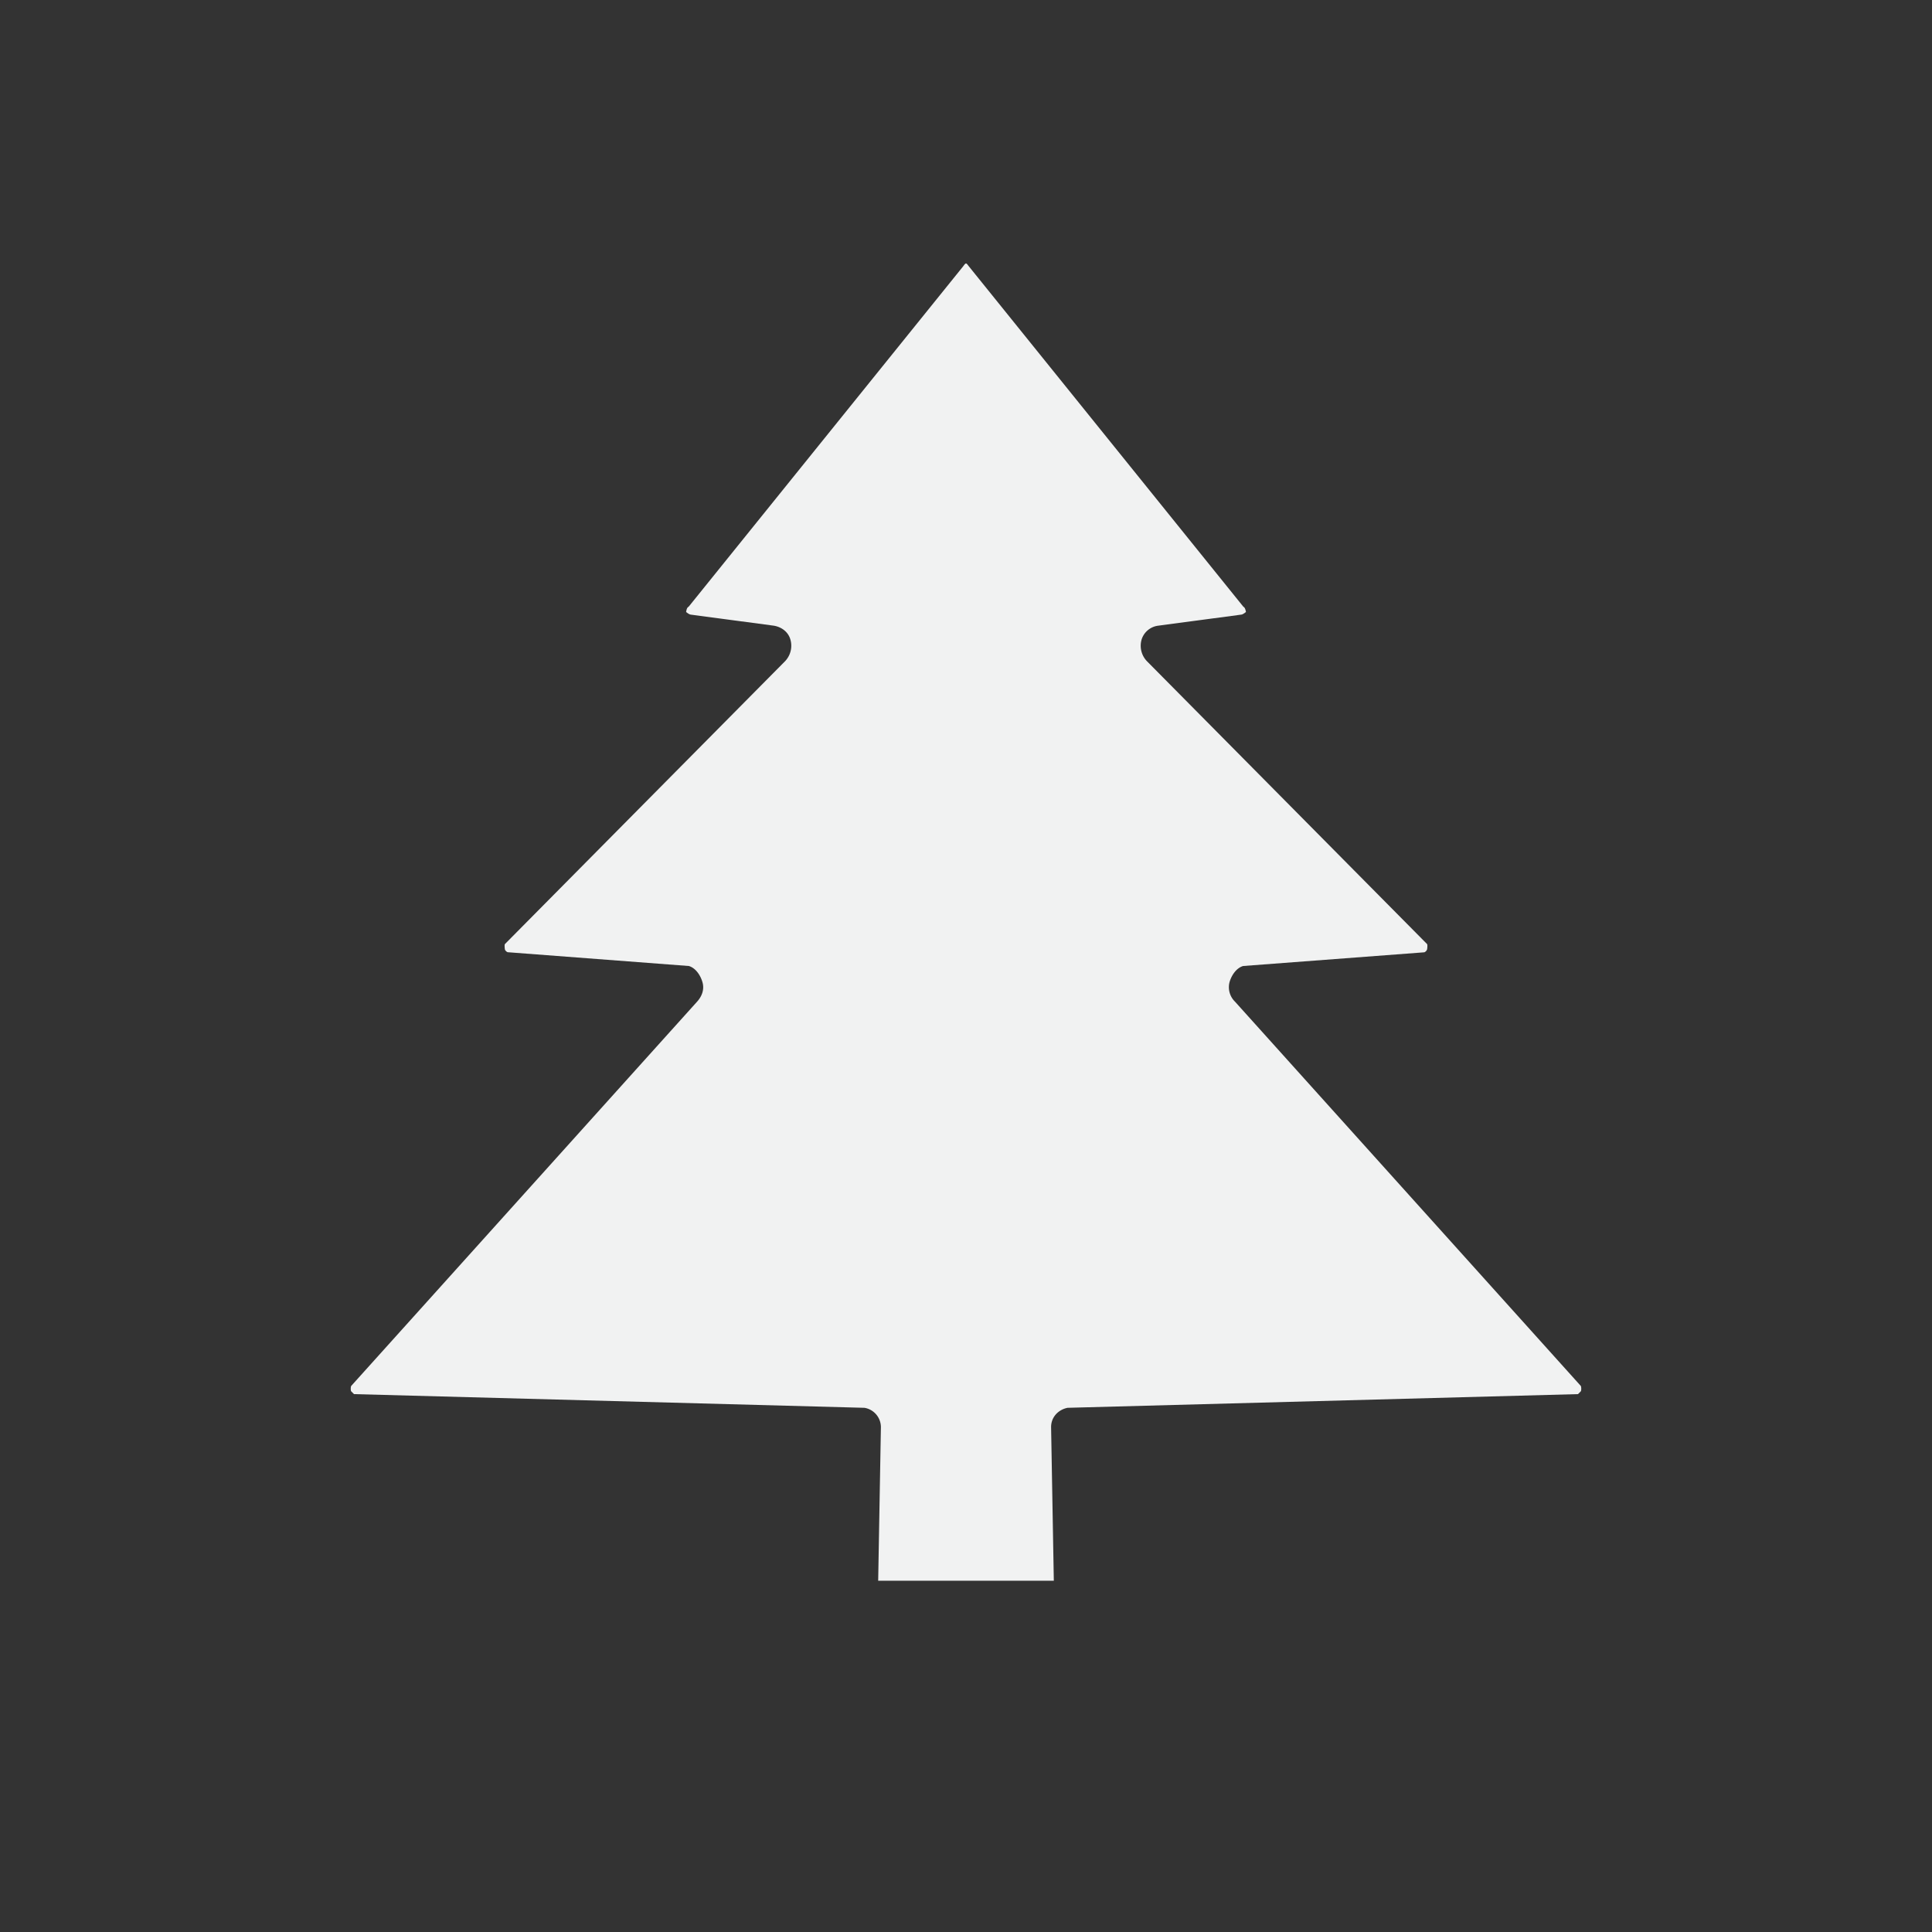 <!--Part of Monotone: https://github.com/sixsixfive/Monotone, released under cc-by-sa_v4-->
<svg viewBox="-3 -3 22 22" width="44" height="44" xmlns="http://www.w3.org/2000/svg">
    <rect x="-3" y="-3" width="22" height="22" fill="#333333" stroke="none"/>
    <path d="M8 0c-.011.001-.025.023-.031.031L4.844 3.906c-.007.008-.023.007-.031.063.04.032.05.029.062.031l.938.125c.087.015.162.07.187.156a.255.255 0 0 1-.062.25L2.75 7.75c-.007.007-.003.05 0 .063.003.011.02.027.031.03L4.844 8c.078.023.134.107.156.188.022.08-.007.157-.062.218L1 12.781c-.008.011-.008.056 0 .063l.031.031 5.813.156a.224.224 0 0 1 .187.219L7 15h2l-.031-1.75c0-.112.08-.197.187-.219l5.813-.156.031-.031c.008-.007.008-.052 0-.063l-3.937-4.375A.23.23 0 0 1 11 8.187c.022-.08.078-.164.156-.187l2.063-.156a.057.057 0 0 0 .031-.032c.003-.011.007-.055 0-.062l-3.188-3.219a.254.254 0 0 1-.062-.25.227.227 0 0 1 .187-.156L11.125 4c.013-.002.022.001.063-.031-.01-.056-.025-.055-.032-.063L8.031.031C8.024.023 8.011.001 8 0z" fill="#f1f2f2"/>
</svg>
